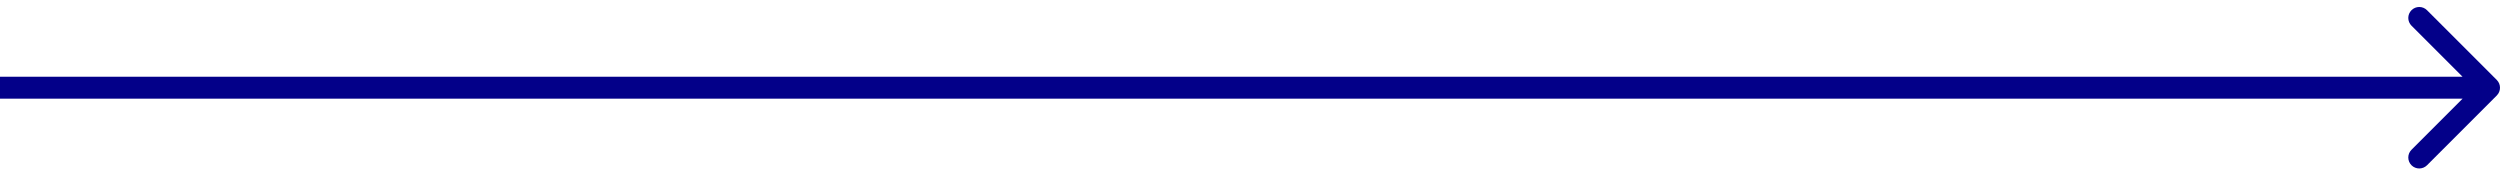 <svg width="228" height="16" viewBox="0 0 228 16" fill="none" xmlns="http://www.w3.org/2000/svg">
<path fill-rule="evenodd" clip-rule="evenodd" d="M221.343 0.93L227.707 7.294C228.098 7.684 228.098 8.317 227.707 8.708L221.343 15.072C220.953 15.462 220.319 15.462 219.929 15.072C219.538 14.681 219.538 14.048 219.929 13.658L224.586 9.001H0V7.001H224.586L219.929 2.344C219.538 1.953 219.538 1.32 219.929 0.93C220.319 0.539 220.953 0.539 221.343 0.93Z" fill="#030089"/>
</svg>
